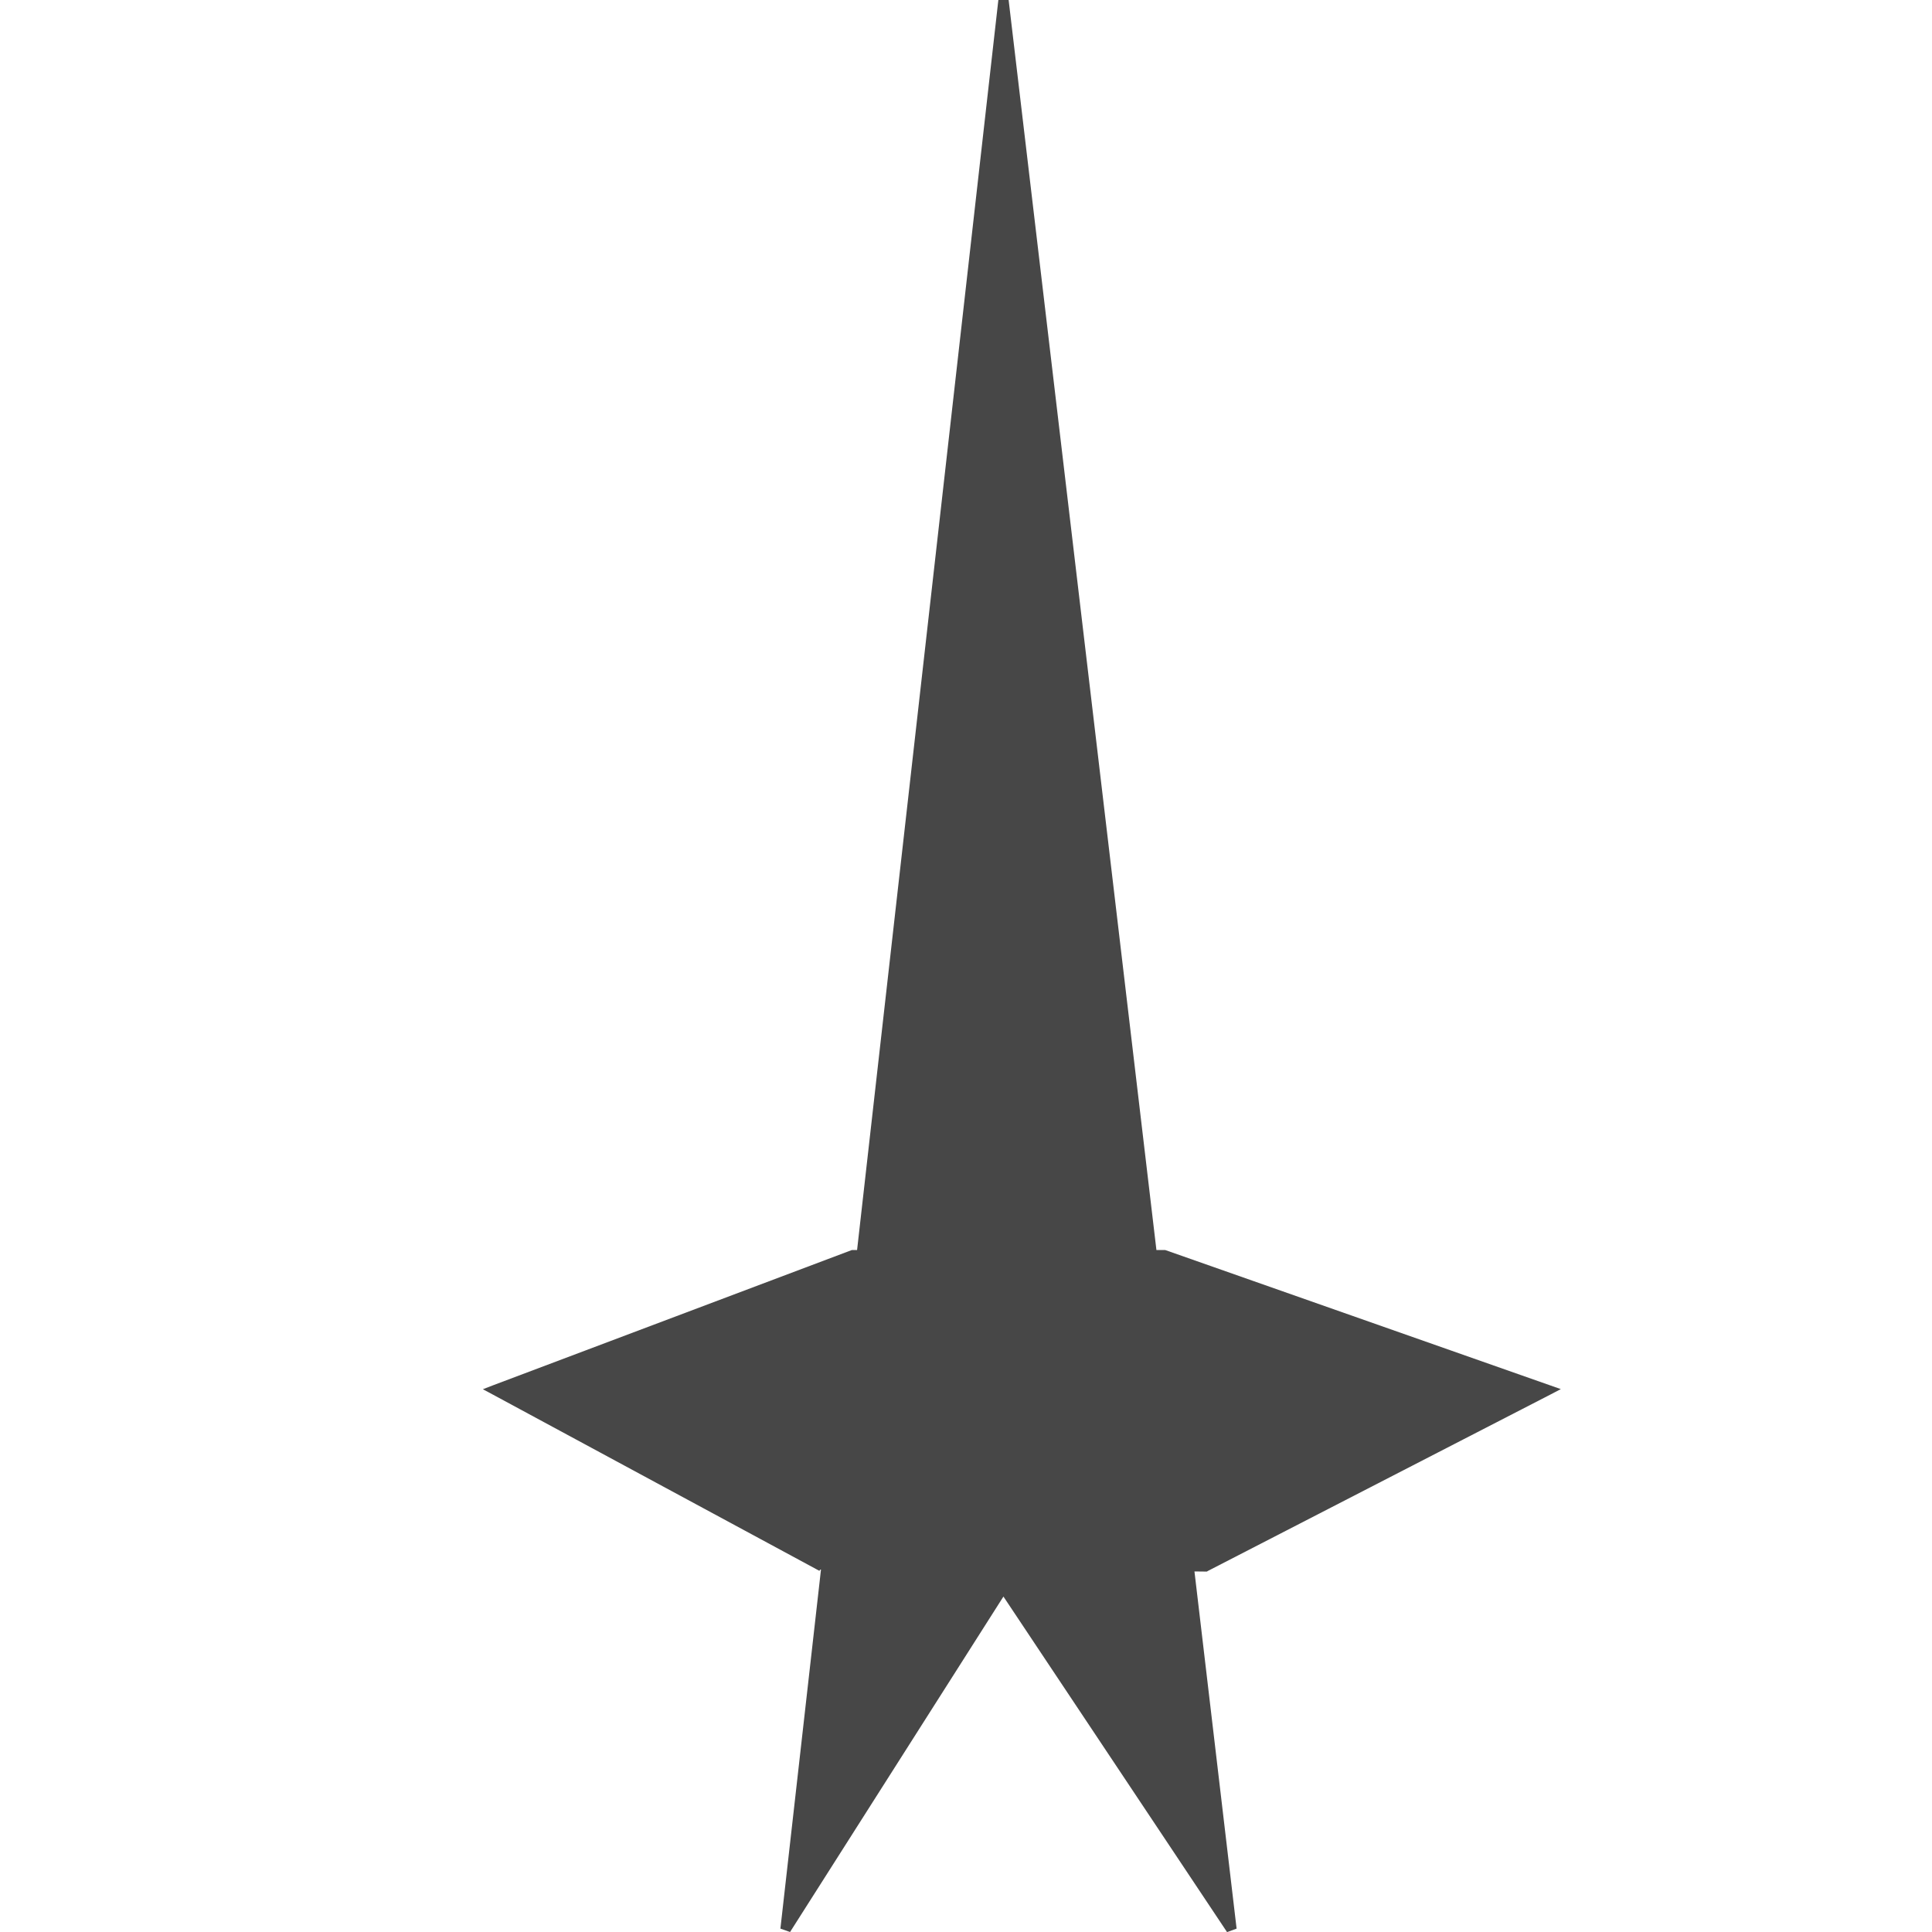 <svg xmlns="http://www.w3.org/2000/svg" width="16" height="16" version="1.1">
 <title id="title9167">
  Gnome Symbolic Icon Theme
 </title>
 <g id="layer9" transform="translate(-223,-215)">
  <path d="m 231.268,215 -1.17,10.352 h -0.033 -0.009 l -0.006,0.002 -2.963,1.117 -0.088,0.034 0.082,0.044 2.677,1.445 0.028,0.015 0.006,-0.01 h 0.007 l -0.336,2.973 0.08,0.028 1.767,-2.778 1.852,2.779 0.079,-0.029 -0.349,-2.958 0.092,0.001 h 0.011 l 0.008,-0.005 2.835,-1.46 0.088,-0.046 -0.094,-0.033 -3.177,-1.117 -0.007,-0.002 h -0.007 -0.064 l -1.224,-10.352 z" style="clip-rule:evenodd;fill:#474747;fill-rule:evenodd"/>
 </g>
</svg>
